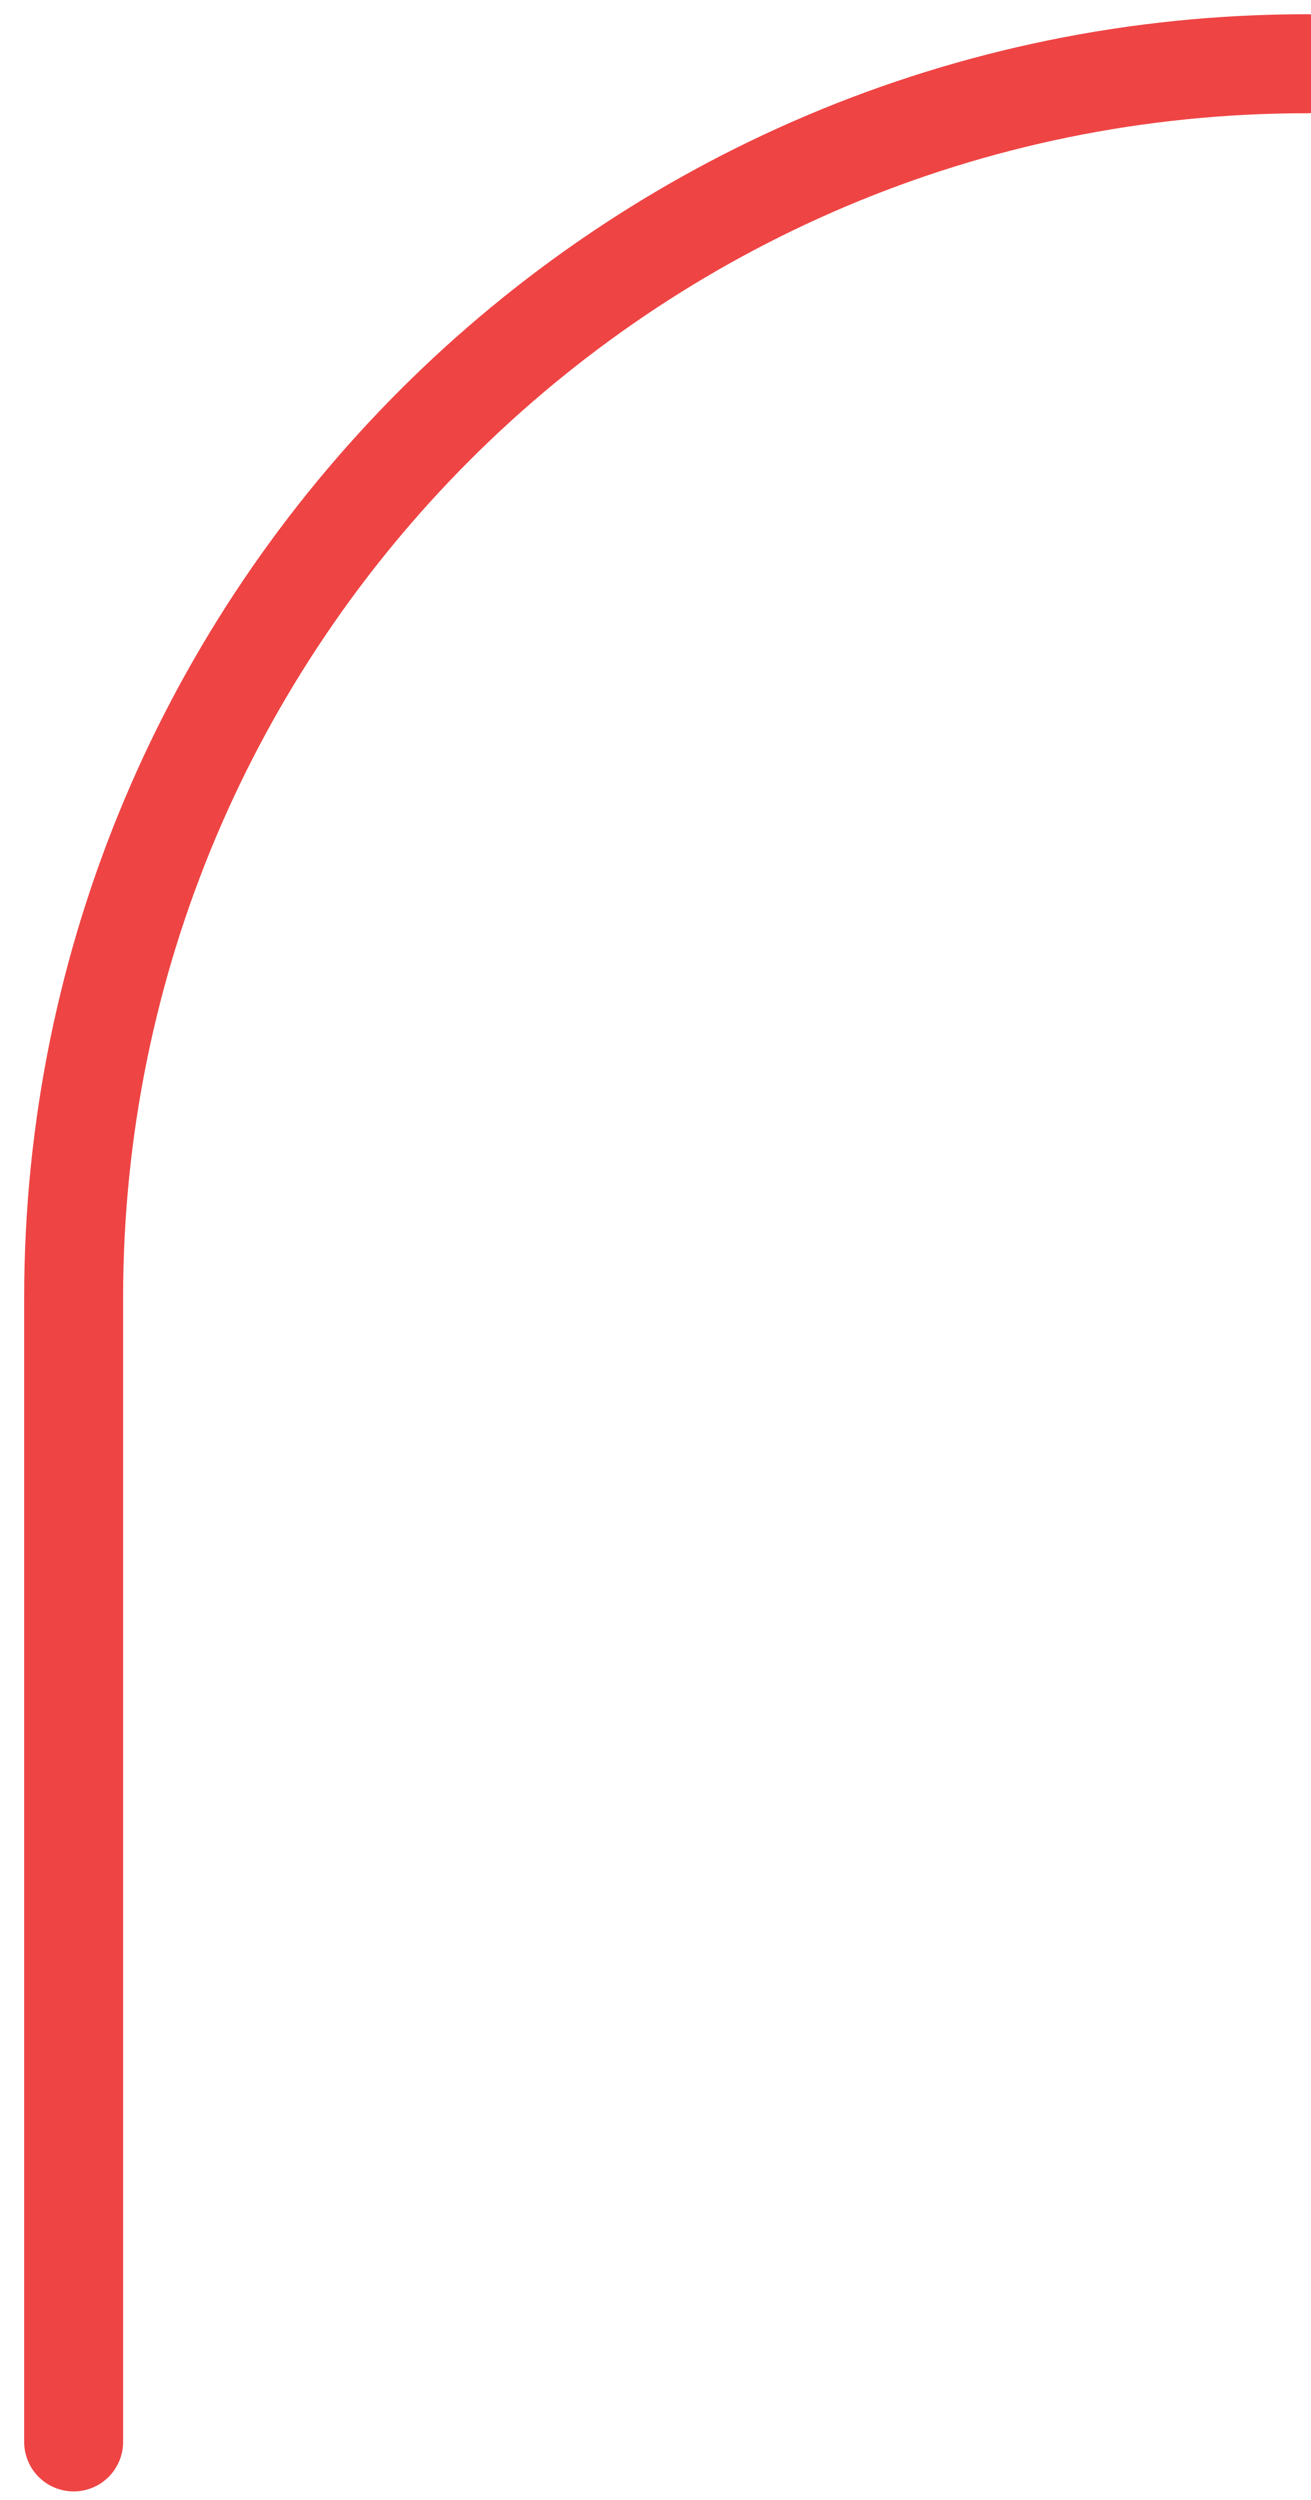 <svg width="53" height="101" viewBox="0 0 53 101" fill="none" xmlns="http://www.w3.org/2000/svg">
<path d="M2.977 98.65V52.432C2.977 24.897 25.299 2.575 52.834 2.575V2.575" stroke="#EF4444" stroke-width="4" stroke-linecap="round" stroke-linejoin="round"/>
</svg>
